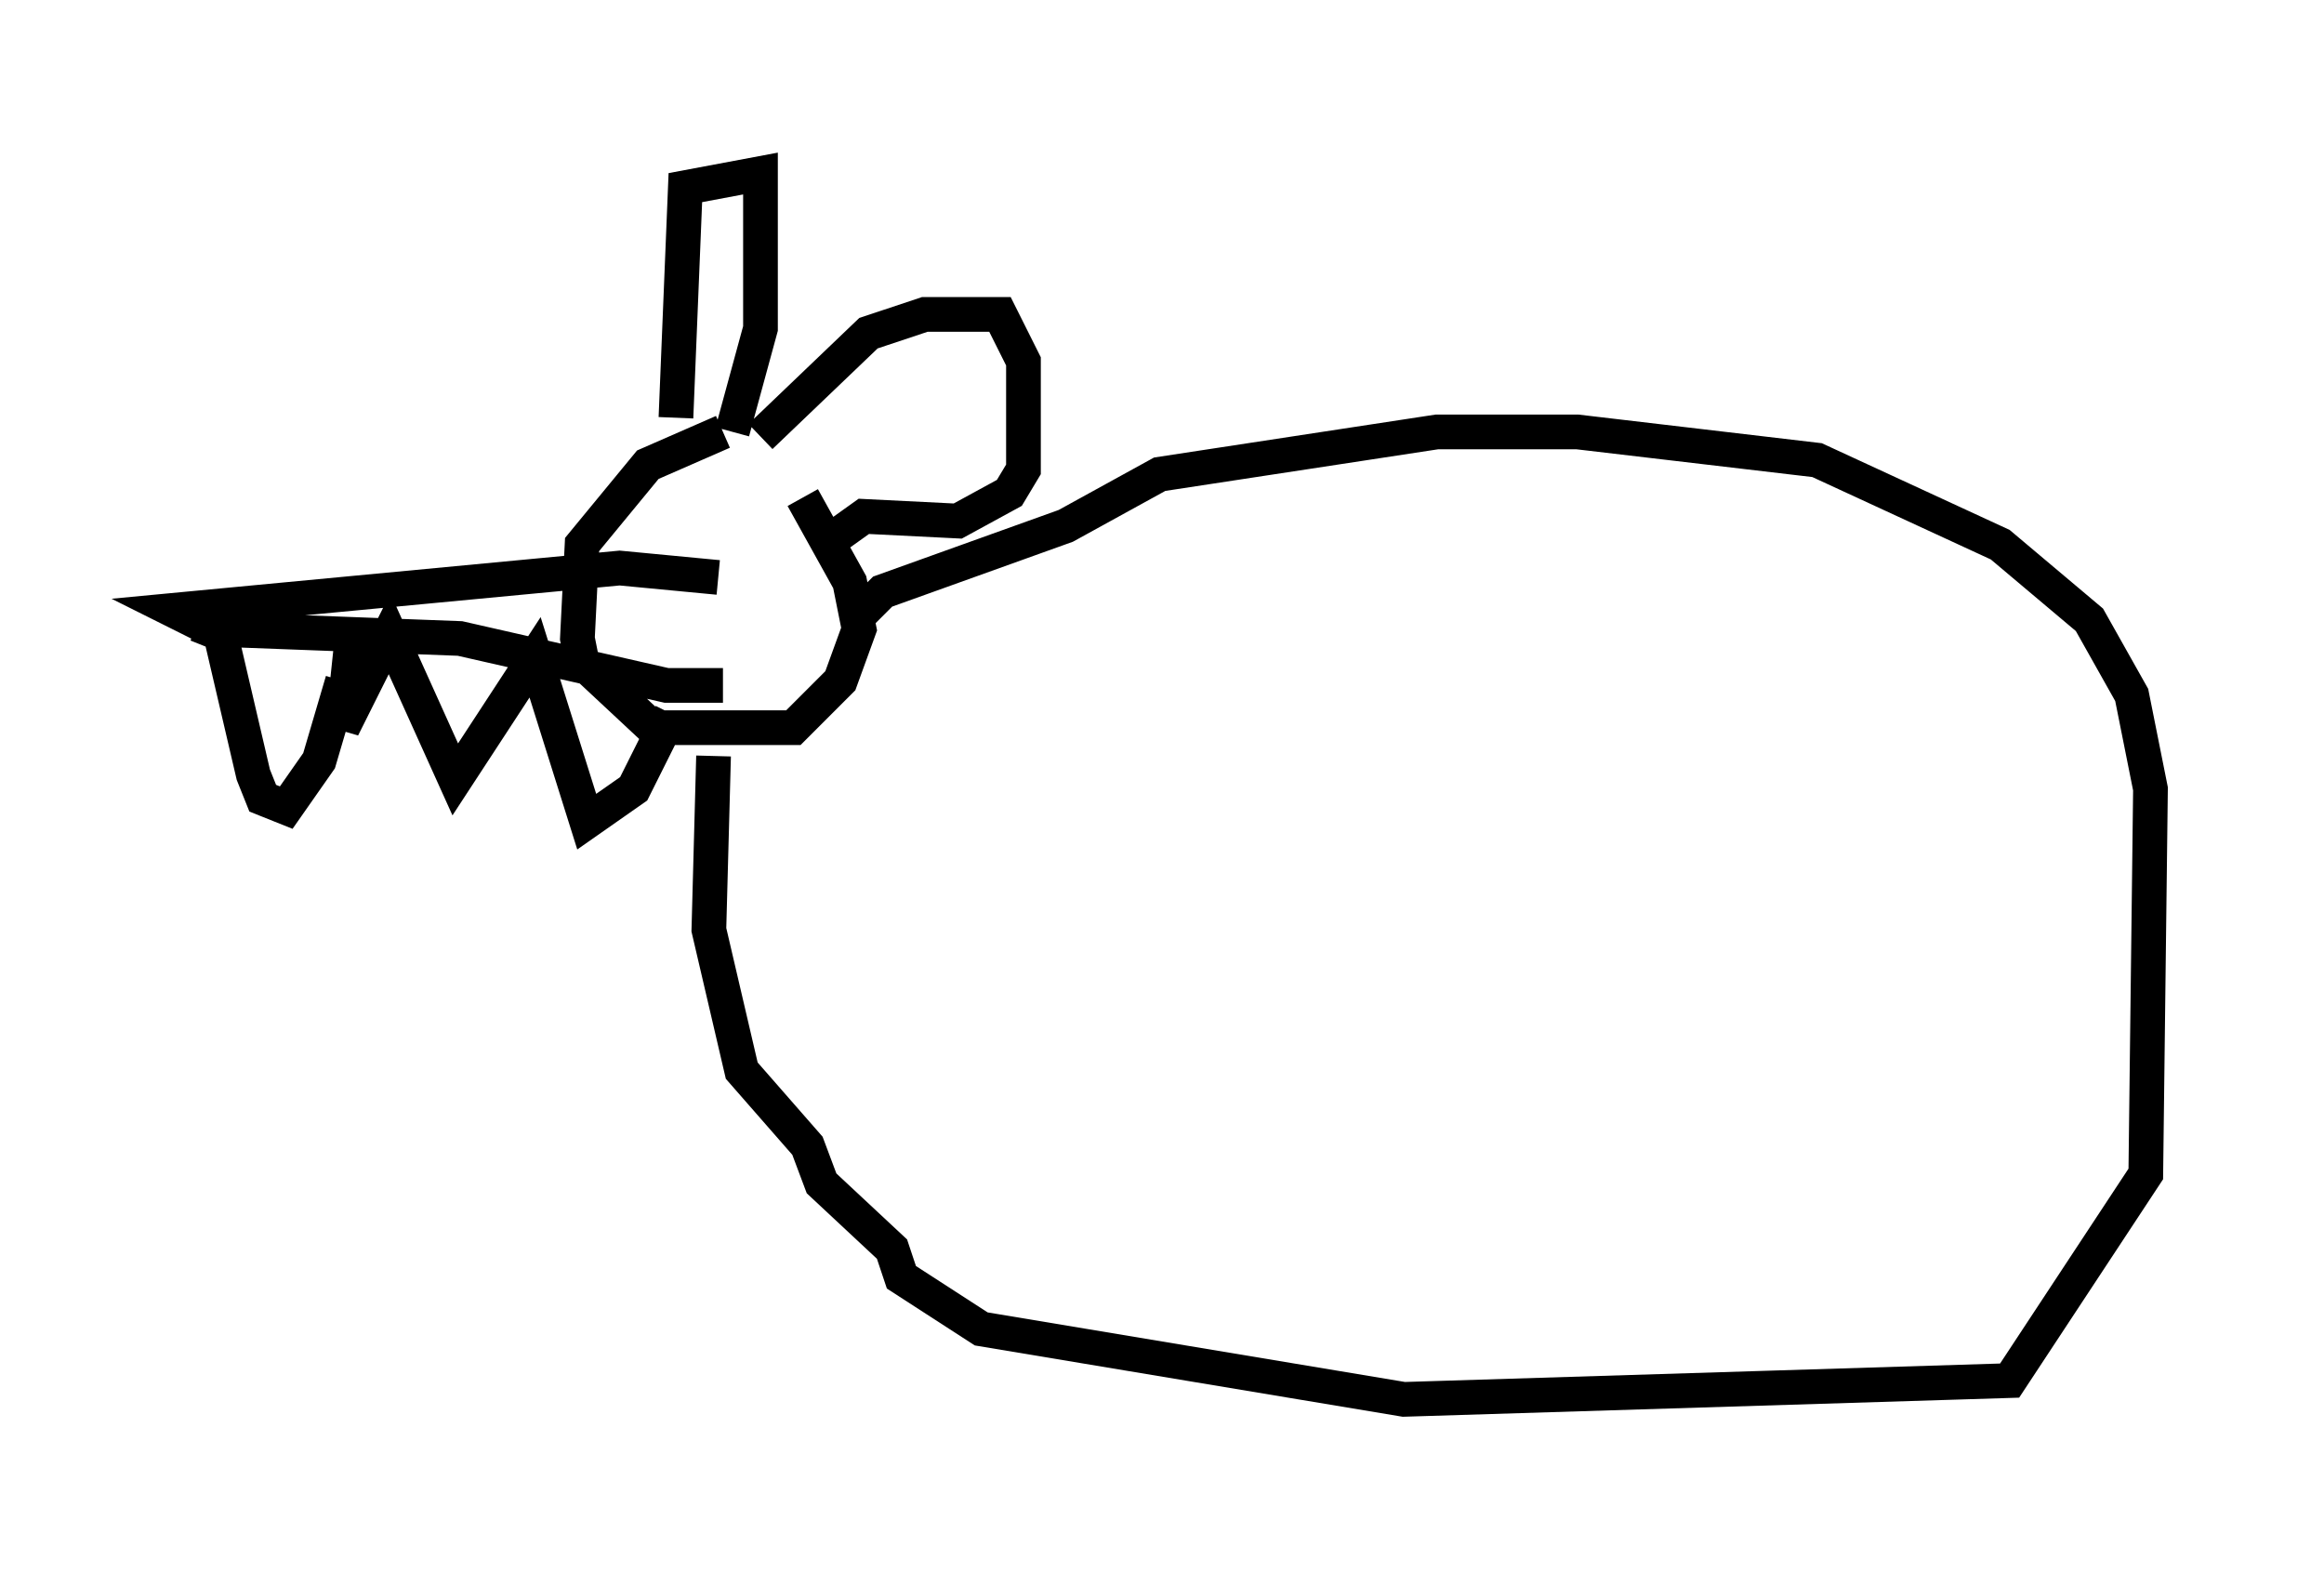 <?xml version="1.0" encoding="utf-8" ?>
<svg baseProfile="full" height="45.318" version="1.1" width="66.968" xmlns="http://www.w3.org/2000/svg" xmlns:ev="http://www.w3.org/2001/xml-events" xmlns:xlink="http://www.w3.org/1999/xlink"><defs /><rect fill="white" height="45.318" width="66.968" x="0" y="0" /><path d="M22.997, 12.984 m-2.165, -0.541 l-2.165, 0.947 -1.894, 2.3 l-0.135, 2.706 0.135, 0.677 l2.03, 1.894 4.059, 0.0 l1.353, -1.353 0.541, -1.488 l-0.271, -1.353 -1.353, -2.436 m-3.654, -2.3 l0.271, -6.631 2.165, -0.406 l0.0, 4.465 -0.812, 2.977 m0.812, 0.135 l3.112, -2.977 1.624, -0.541 l2.165, 0.0 0.677, 1.353 l0.0, 3.112 -0.406, 0.677 l-1.488, 0.812 -2.706, -0.135 l-0.947, 0.677 m-3.248, 1.083 l-2.842, -0.271 -12.855, 1.218 l1.083, 0.541 7.172, 0.271 l5.954, 1.353 1.624, 0.0 m-10.69, -1.353 l-0.271, 2.571 1.353, -2.706 l1.894, 4.195 2.3, -3.518 l1.488, 4.736 1.353, -0.947 l1.083, -2.165 m-13.667, -2.571 l0.677, 0.271 0.947, 4.059 l0.271, 0.677 0.677, 0.271 l0.947, -1.353 0.677, -2.3 m14.885, -1.894 l0.677, -0.677 5.277, -1.894 l2.706, -1.488 7.984, -1.218 l4.059, 0.0 6.901, 0.812 l5.277, 2.436 2.571, 2.165 l1.218, 2.165 0.541, 2.706 l-0.135, 11.096 -3.924, 5.954 l-17.456, 0.541 -12.178, -2.03 l-2.3, -1.488 -0.271, -0.812 l-2.03, -1.894 -0.406, -1.083 l-1.894, -2.165 -0.947, -4.059 l0.135, -5.007 " fill="none" stroke="black" stroke-width="1" /></svg>